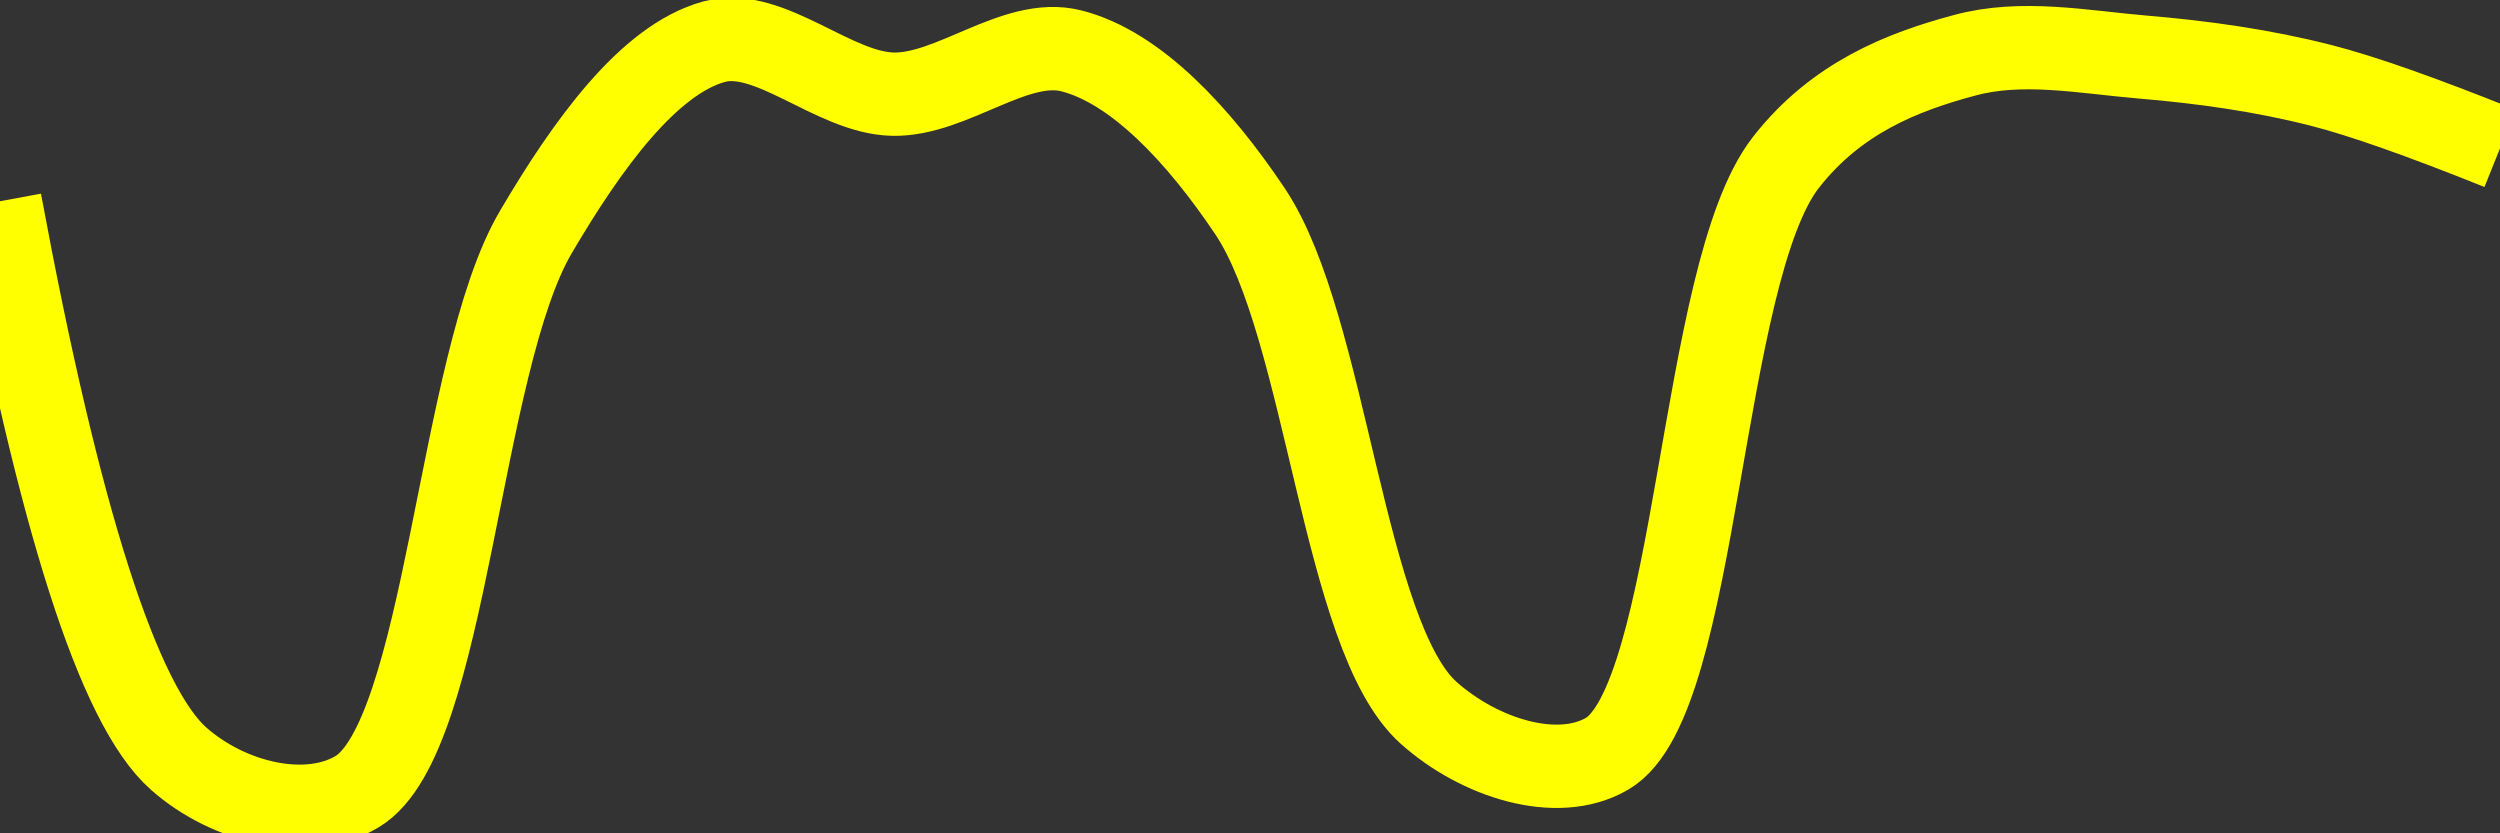 <svg class="main-svg" xmlns="http://www.w3.org/2000/svg" xmlns:xlink="http://www.w3.org/1999/xlink" width="60" height="20" style="" viewBox="0 0 60 20"><rect x="0" y="0" width="60" height="20" fill="#333333" stroke="none"/><rect x="0" y="0" width="60" height="20" style="fill: rgb(0, 0, 0); fill-opacity: 0;"/><defs id="defs-328b8a"><g class="clips"><clipPath id="clip328b8axyplot" class="plotclip"><rect width="60" height="20"/></clipPath><clipPath class="axesclip" id="clip328b8ax"><rect x="0" y="0" width="60" height="20"/></clipPath><clipPath class="axesclip" id="clip328b8ay"><rect x="0" y="0" width="60" height="20"/></clipPath><clipPath class="axesclip" id="clip328b8axy"><rect x="0" y="0" width="60" height="20"/></clipPath></g><g class="gradients"/><g class="patterns"/></defs><g class="bglayer"><rect class="bg" x="0" y="0" width="60" height="20" style="fill: rgb(0, 0, 0); fill-opacity: 0; stroke-width: 0;"/></g><g class="layer-below"><g class="imagelayer"/><g class="shapelayer"/></g><g class="cartesianlayer"><g class="subplot xy"><g class="layer-subplot"><g class="shapelayer"/><g class="imagelayer"/></g><g class="minor-gridlayer"><g class="x"/><g class="y"/></g><g class="gridlayer"><g class="x"/><g class="y"/></g><g class="zerolinelayer"/><g class="layer-between"><g class="shapelayer"/><g class="imagelayer"/></g><path class="xlines-below"/><path class="ylines-below"/><g class="overlines-below"/><g class="xaxislayer-below"/><g class="yaxislayer-below"/><g class="overaxes-below"/><g class="overplot"><g class="xy" transform="" clip-path="url(#clip328b8axyplot)"><g class="scatterlayer mlayer"><g class="trace scatter traceaeafe1" style="stroke-miterlimit: 2; opacity: 1;"><g class="fills"/><g class="errorbars"/><g class="lines"><path class="js-line" d="M0,4.83Q2.13,16.31 4.29,18.21C5.49,19.27 7.37,19.72 8.57,19C10.73,17.71 11,8.73 12.86,5.57C14.1,3.46 15.57,1.43 17.14,1C18.47,0.64 20,2.23 21.43,2.26C22.85,2.29 24.37,0.88 25.71,1.22C27.25,1.61 28.76,3.22 30,5.07C31.85,7.83 32.23,15.28 34.29,17.11C35.5,18.19 37.37,18.79 38.57,18.09C40.77,16.81 40.78,6.57 42.86,3.9C44.07,2.35 45.65,1.73 47.14,1.33C48.52,0.95 50.01,1.25 51.43,1.37C52.86,1.49 54.3,1.69 55.71,2.05Q57.16,2.42 60,3.56" style="vector-effect: none; fill: none; stroke: rgb(255, 255, 0); stroke-opacity: 1; stroke-width: 2px; opacity: 1;"/></g><g class="points"/><g class="text"/></g></g></g></g><path class="xlines-above crisp" d="M0,0" style="fill: none;"/><path class="ylines-above crisp" d="M0,0" style="fill: none;"/><g class="overlines-above"/><g class="xaxislayer-above"/><g class="yaxislayer-above"/><g class="overaxes-above"/></g></g><g class="polarlayer"/><g class="smithlayer"/><g class="ternarylayer"/><g class="geolayer"/><g class="funnelarealayer"/><g class="pielayer"/><g class="iciclelayer"/><g class="treemaplayer"/><g class="sunburstlayer"/><g class="glimages"/><defs id="topdefs-328b8a"><g class="clips"/></defs><g class="layer-above"><g class="imagelayer"/><g class="shapelayer"/></g><g class="infolayer"><g class="g-gtitle"/></g></svg>